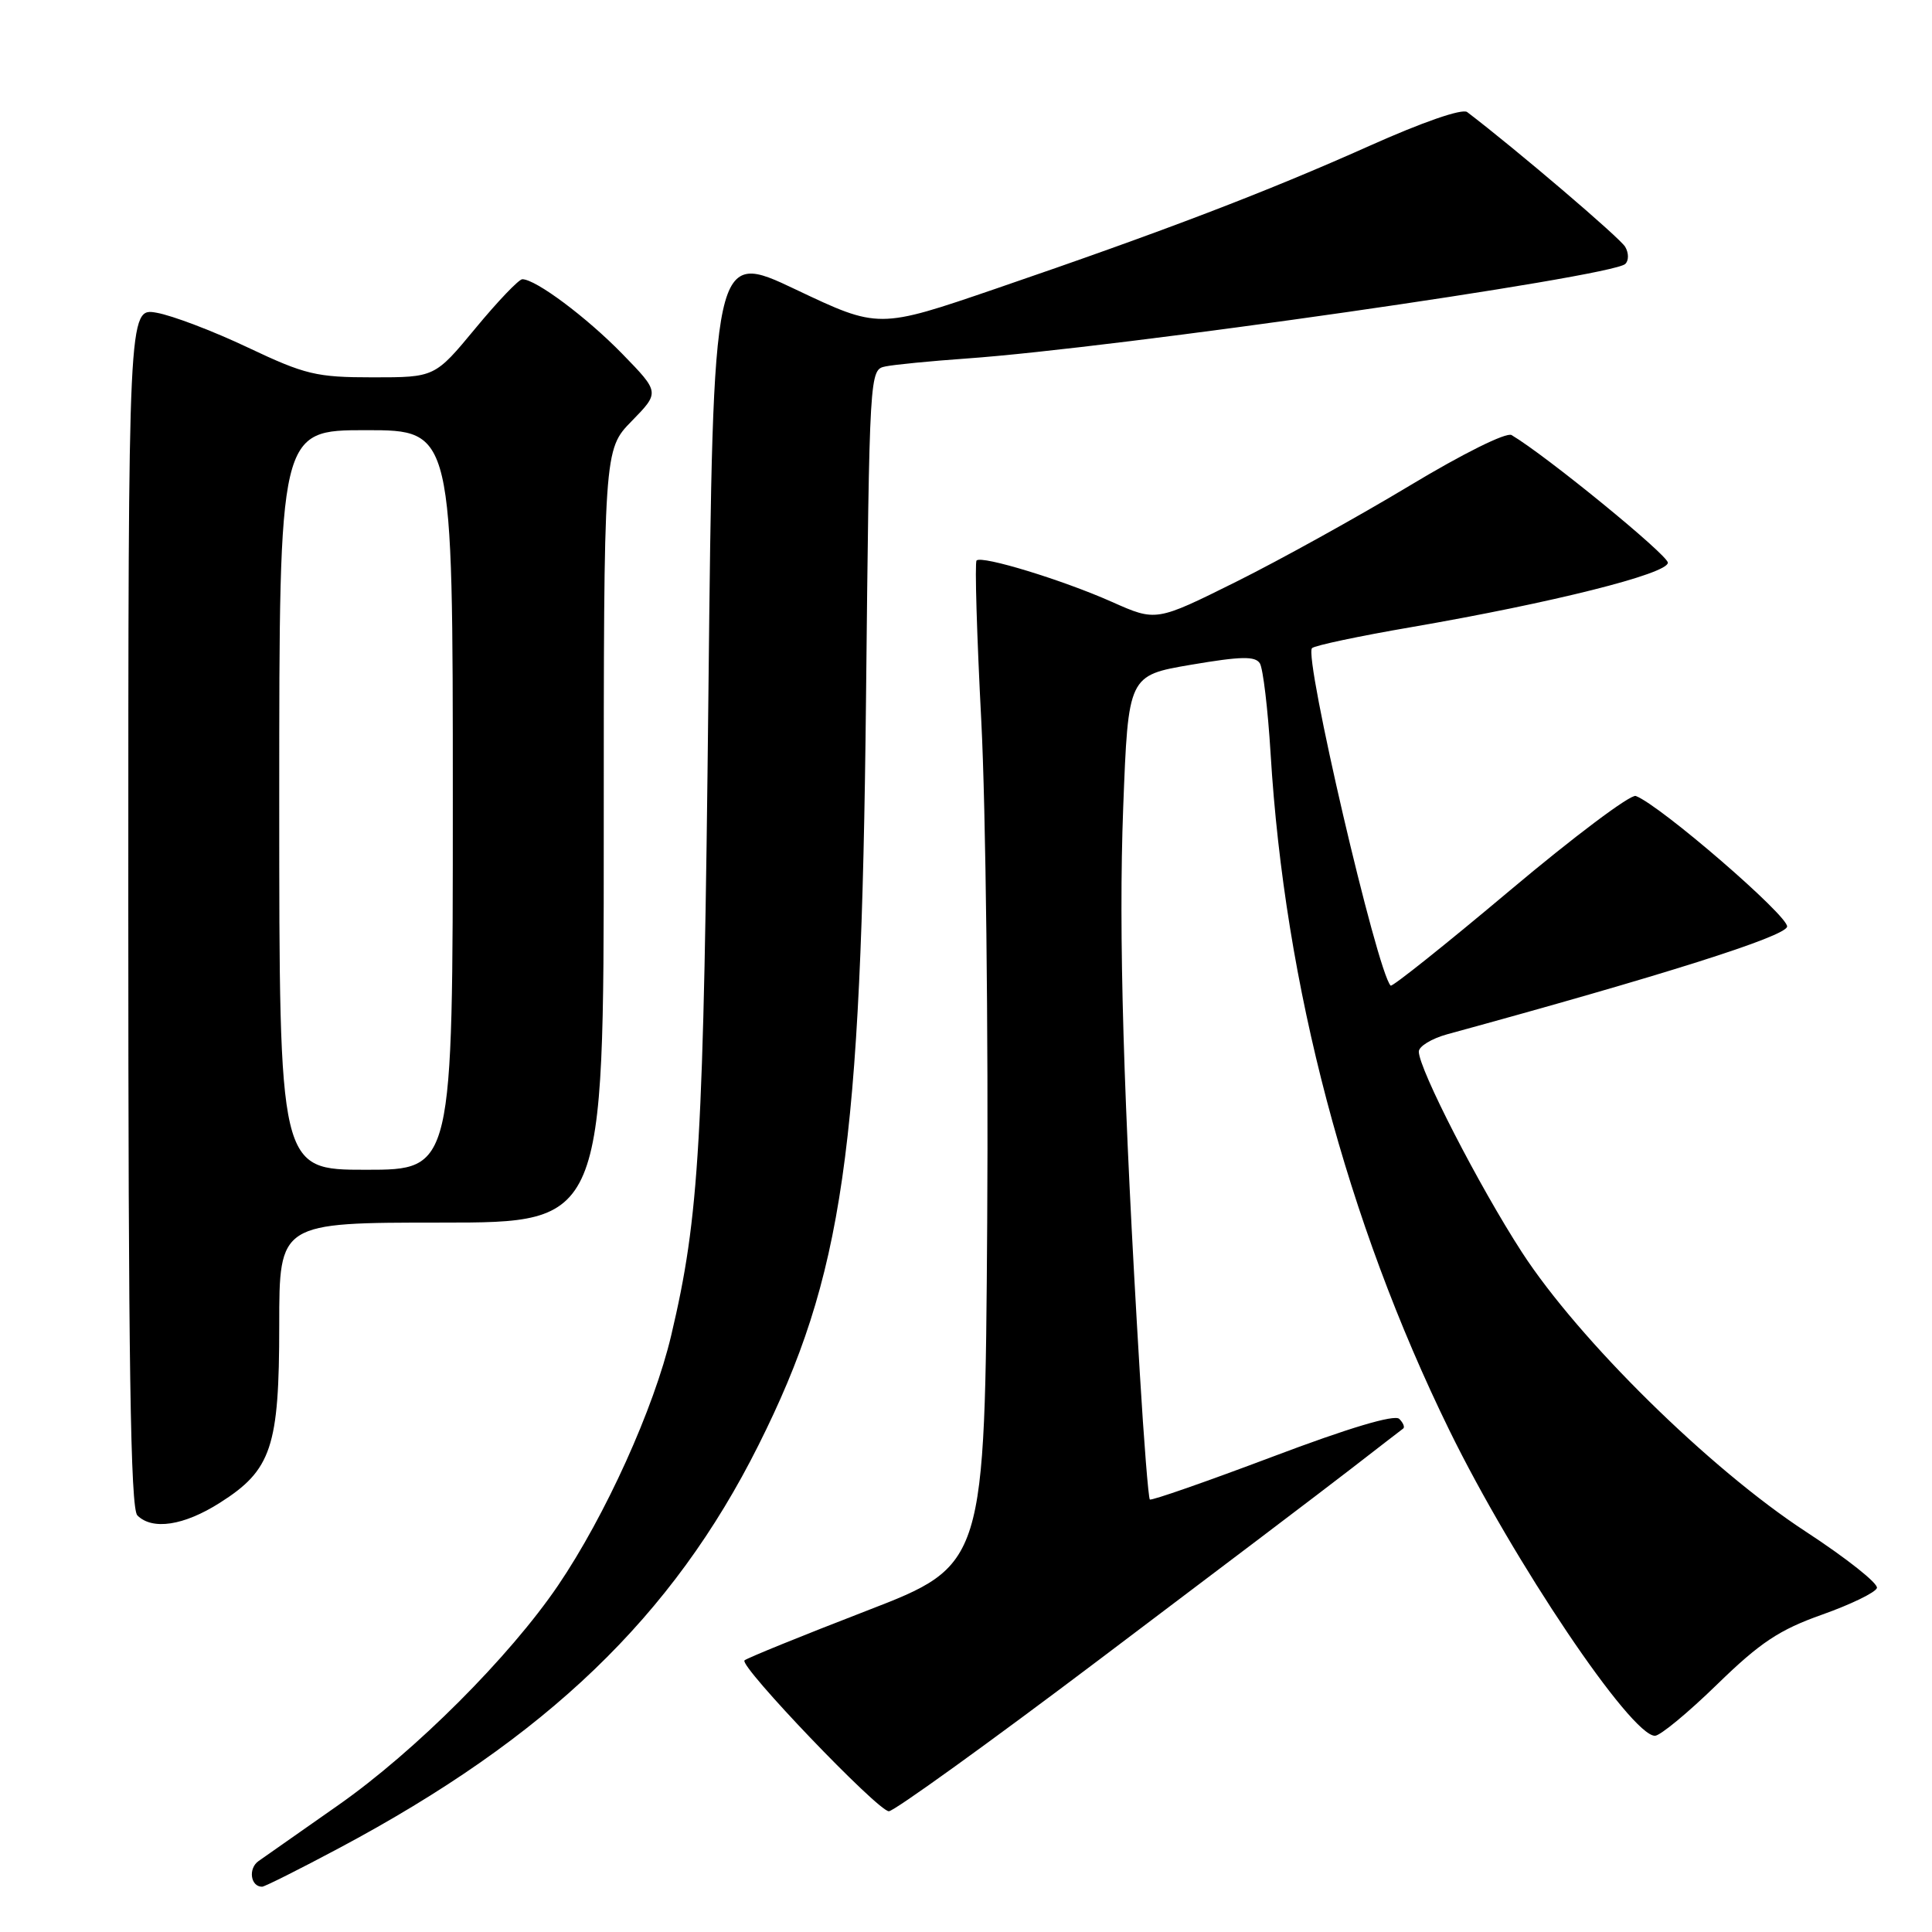 <?xml version="1.0" encoding="UTF-8" standalone="no"?>
<!DOCTYPE svg PUBLIC "-//W3C//DTD SVG 1.1//EN" "http://www.w3.org/Graphics/SVG/1.1/DTD/svg11.dtd" >
<svg xmlns="http://www.w3.org/2000/svg" xmlns:xlink="http://www.w3.org/1999/xlink" version="1.1" viewBox="0 0 256 256">
 <g >
 <path fill="currentColor"
d=" M 44.92 244.89 C 72.44 230.23 89.13 214.20 100.50 191.50 C 111.72 169.09 114.12 152.45 114.75 92.74 C 115.21 48.99 115.21 48.99 117.35 48.55 C 118.53 48.31 123.33 47.84 128.00 47.51 C 147.85 46.11 213.50 36.69 215.35 34.98 C 215.83 34.54 215.83 33.53 215.35 32.71 C 214.69 31.55 200.86 19.76 194.41 14.85 C 193.76 14.35 188.46 16.19 181.41 19.35 C 167.83 25.42 154.28 30.61 131.96 38.25 C 116.42 43.57 116.42 43.57 105.46 38.37 C 94.50 33.16 94.50 33.16 93.87 91.83 C 93.23 151.48 92.67 161.16 88.94 176.94 C 86.66 186.61 80.21 200.85 73.94 210.09 C 67.51 219.55 55.01 232.05 44.84 239.18 C 39.88 242.65 35.12 245.99 34.26 246.60 C 32.86 247.58 33.19 250.00 34.73 250.00 C 35.06 250.00 39.65 247.70 44.92 244.89 Z  M 145.76 219.83 C 160.47 208.74 175.43 197.41 179.00 194.64 C 182.57 191.87 185.69 189.47 185.93 189.29 C 186.17 189.11 185.93 188.53 185.41 188.01 C 184.79 187.39 178.73 189.20 168.57 193.04 C 159.84 196.33 152.54 198.88 152.36 198.69 C 152.17 198.50 151.57 190.96 151.03 181.92 C 148.84 145.50 148.20 123.65 148.83 107.00 C 149.50 89.50 149.50 89.50 157.84 88.08 C 164.44 86.96 166.33 86.92 166.94 87.90 C 167.36 88.59 168.00 93.96 168.36 99.84 C 170.23 130.67 178.43 161.69 192.04 189.50 C 200.57 206.93 216.10 230.00 219.29 230.00 C 219.98 230.00 223.68 226.94 227.52 223.20 C 233.23 217.64 235.76 215.96 241.43 213.95 C 245.24 212.60 248.51 211.01 248.70 210.42 C 248.90 209.82 244.65 206.46 239.28 202.95 C 226.54 194.63 209.20 177.56 201.65 165.91 C 195.98 157.16 188.00 141.63 188.00 139.34 C 188.00 138.65 189.69 137.62 191.75 137.05 C 220.28 129.25 236.54 124.11 236.80 122.79 C 237.06 121.44 219.98 106.68 216.75 105.47 C 216.06 105.22 208.56 110.85 200.07 117.99 C 191.58 125.13 184.47 130.80 184.27 130.60 C 182.47 128.81 172.73 86.96 173.85 85.88 C 174.21 85.53 180.12 84.28 187.00 83.10 C 205.71 79.87 221.00 76.03 221.00 74.56 C 221.00 73.54 204.82 60.32 200.29 57.65 C 199.60 57.24 193.81 60.12 186.74 64.38 C 179.94 68.47 169.62 74.19 163.79 77.09 C 153.19 82.36 153.19 82.36 147.35 79.76 C 140.81 76.85 130.09 73.57 129.40 74.27 C 129.15 74.52 129.43 84.12 130.03 95.61 C 130.62 107.10 130.97 136.95 130.81 161.94 C 130.50 207.38 130.50 207.38 114.82 213.44 C 106.20 216.77 98.92 219.73 98.65 220.01 C 97.92 220.76 116.33 240.00 117.78 240.00 C 118.46 240.00 131.06 230.93 145.76 219.83 Z  M 29.13 199.13 C 35.98 194.79 37.00 191.74 37.00 175.60 C 37.00 162.00 37.00 162.00 58.50 162.00 C 80.00 162.00 80.00 162.00 80.00 110.79 C 80.00 59.58 80.00 59.58 83.71 55.79 C 87.42 51.99 87.42 51.99 82.46 46.89 C 77.73 42.04 70.99 37.00 69.21 37.00 C 68.75 37.00 65.96 39.92 63.00 43.50 C 57.62 50.00 57.62 50.00 49.41 50.00 C 41.91 50.00 40.46 49.65 32.85 46.05 C 28.26 43.87 22.81 41.80 20.75 41.44 C 17.00 40.78 17.00 40.78 17.00 120.19 C 17.00 180.62 17.29 199.89 18.20 200.80 C 20.19 202.79 24.36 202.16 29.13 199.13 Z  M 37.00 106.00 C 37.00 57.00 37.00 57.00 48.50 57.00 C 60.00 57.00 60.00 57.00 60.00 106.00 C 60.00 155.00 60.00 155.00 48.50 155.00 C 37.00 155.00 37.00 155.00 37.00 106.00 Z "/>
</g>
</svg>